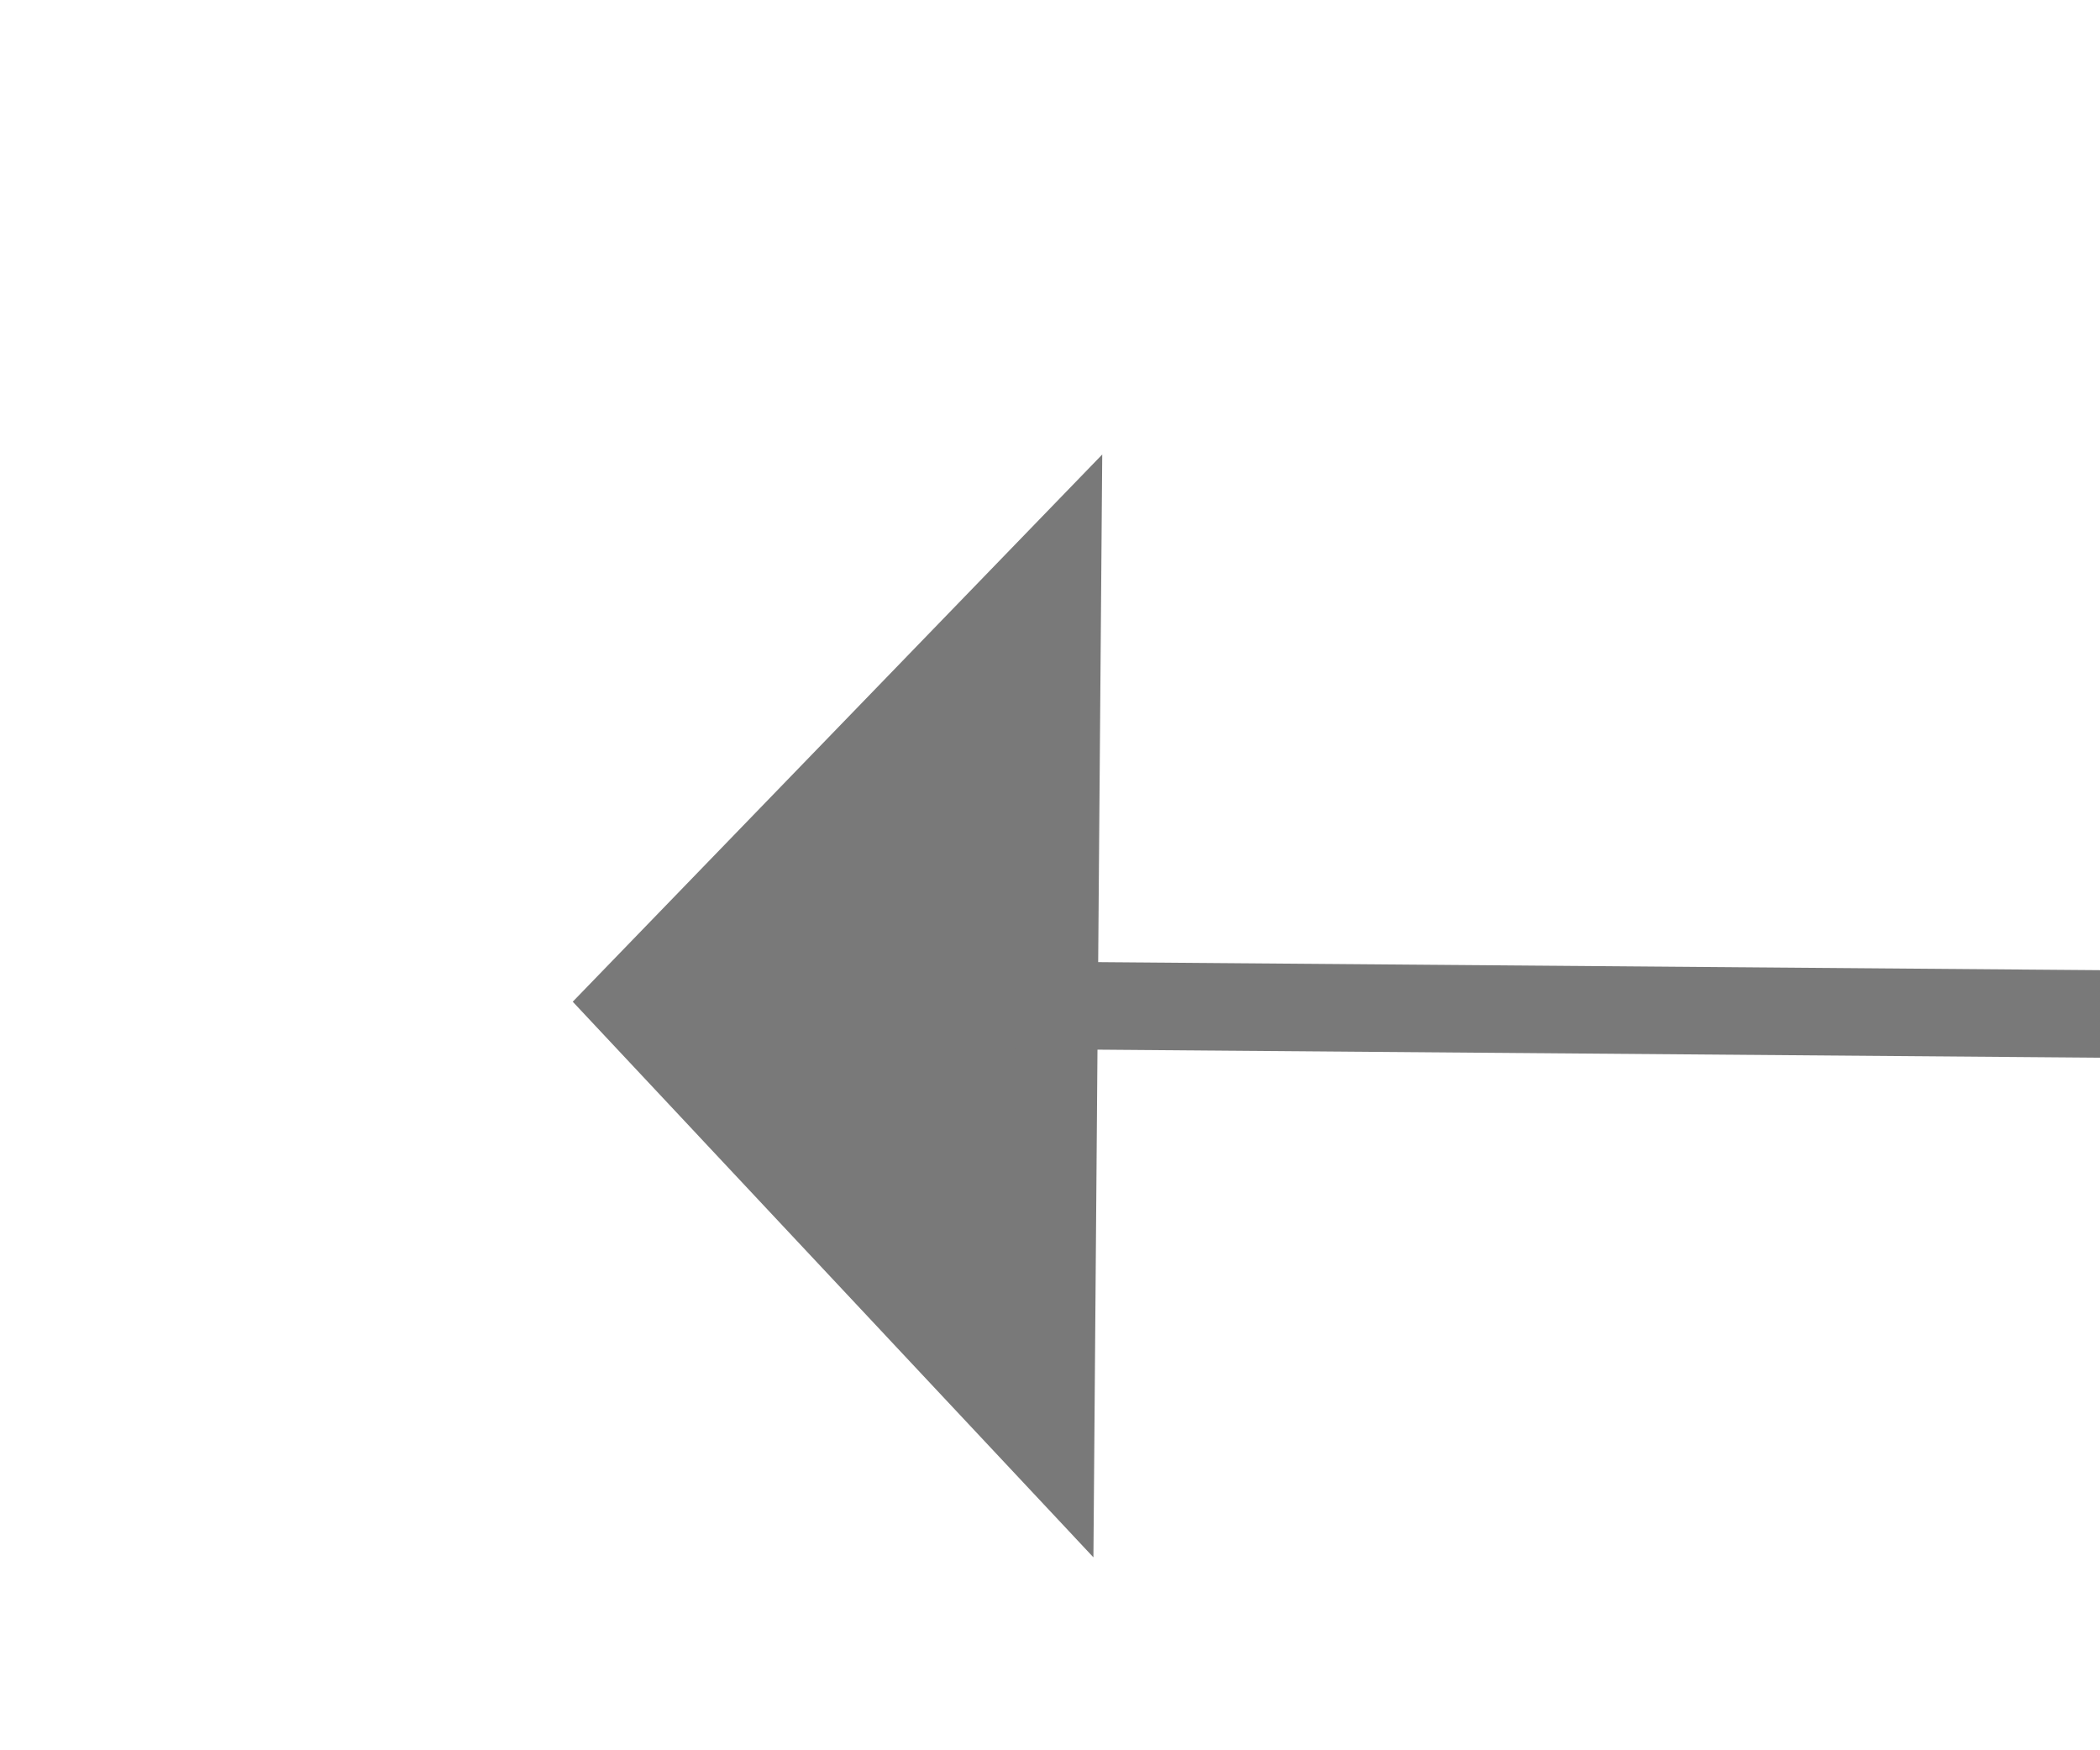 ﻿<?xml version="1.0" encoding="utf-8"?>
<svg version="1.1" xmlns:xlink="http://www.w3.org/1999/xlink" width="24px" height="20px" preserveAspectRatio="xMinYMid meet" viewBox="2956 1451  24 18" xmlns="http://www.w3.org/2000/svg">
  <g transform="matrix(-1 -0.017 0.017 -1 5910.067 2971.576 )">
    <path d="M 2966 1466.8  L 2972 1460.5  L 2966 1454.2  L 2966 1466.8  Z " fill-rule="nonzero" fill="#797979" stroke="none" transform="matrix(1 -0.009 0.009 1 -12.81 25.848 )" />
    <path d="M 2857 1460.5  L 2967 1460.5  " stroke-width="1" stroke="#797979" fill="none" transform="matrix(1 -0.009 0.009 1 -12.81 25.848 )" />
  </g>
</svg>